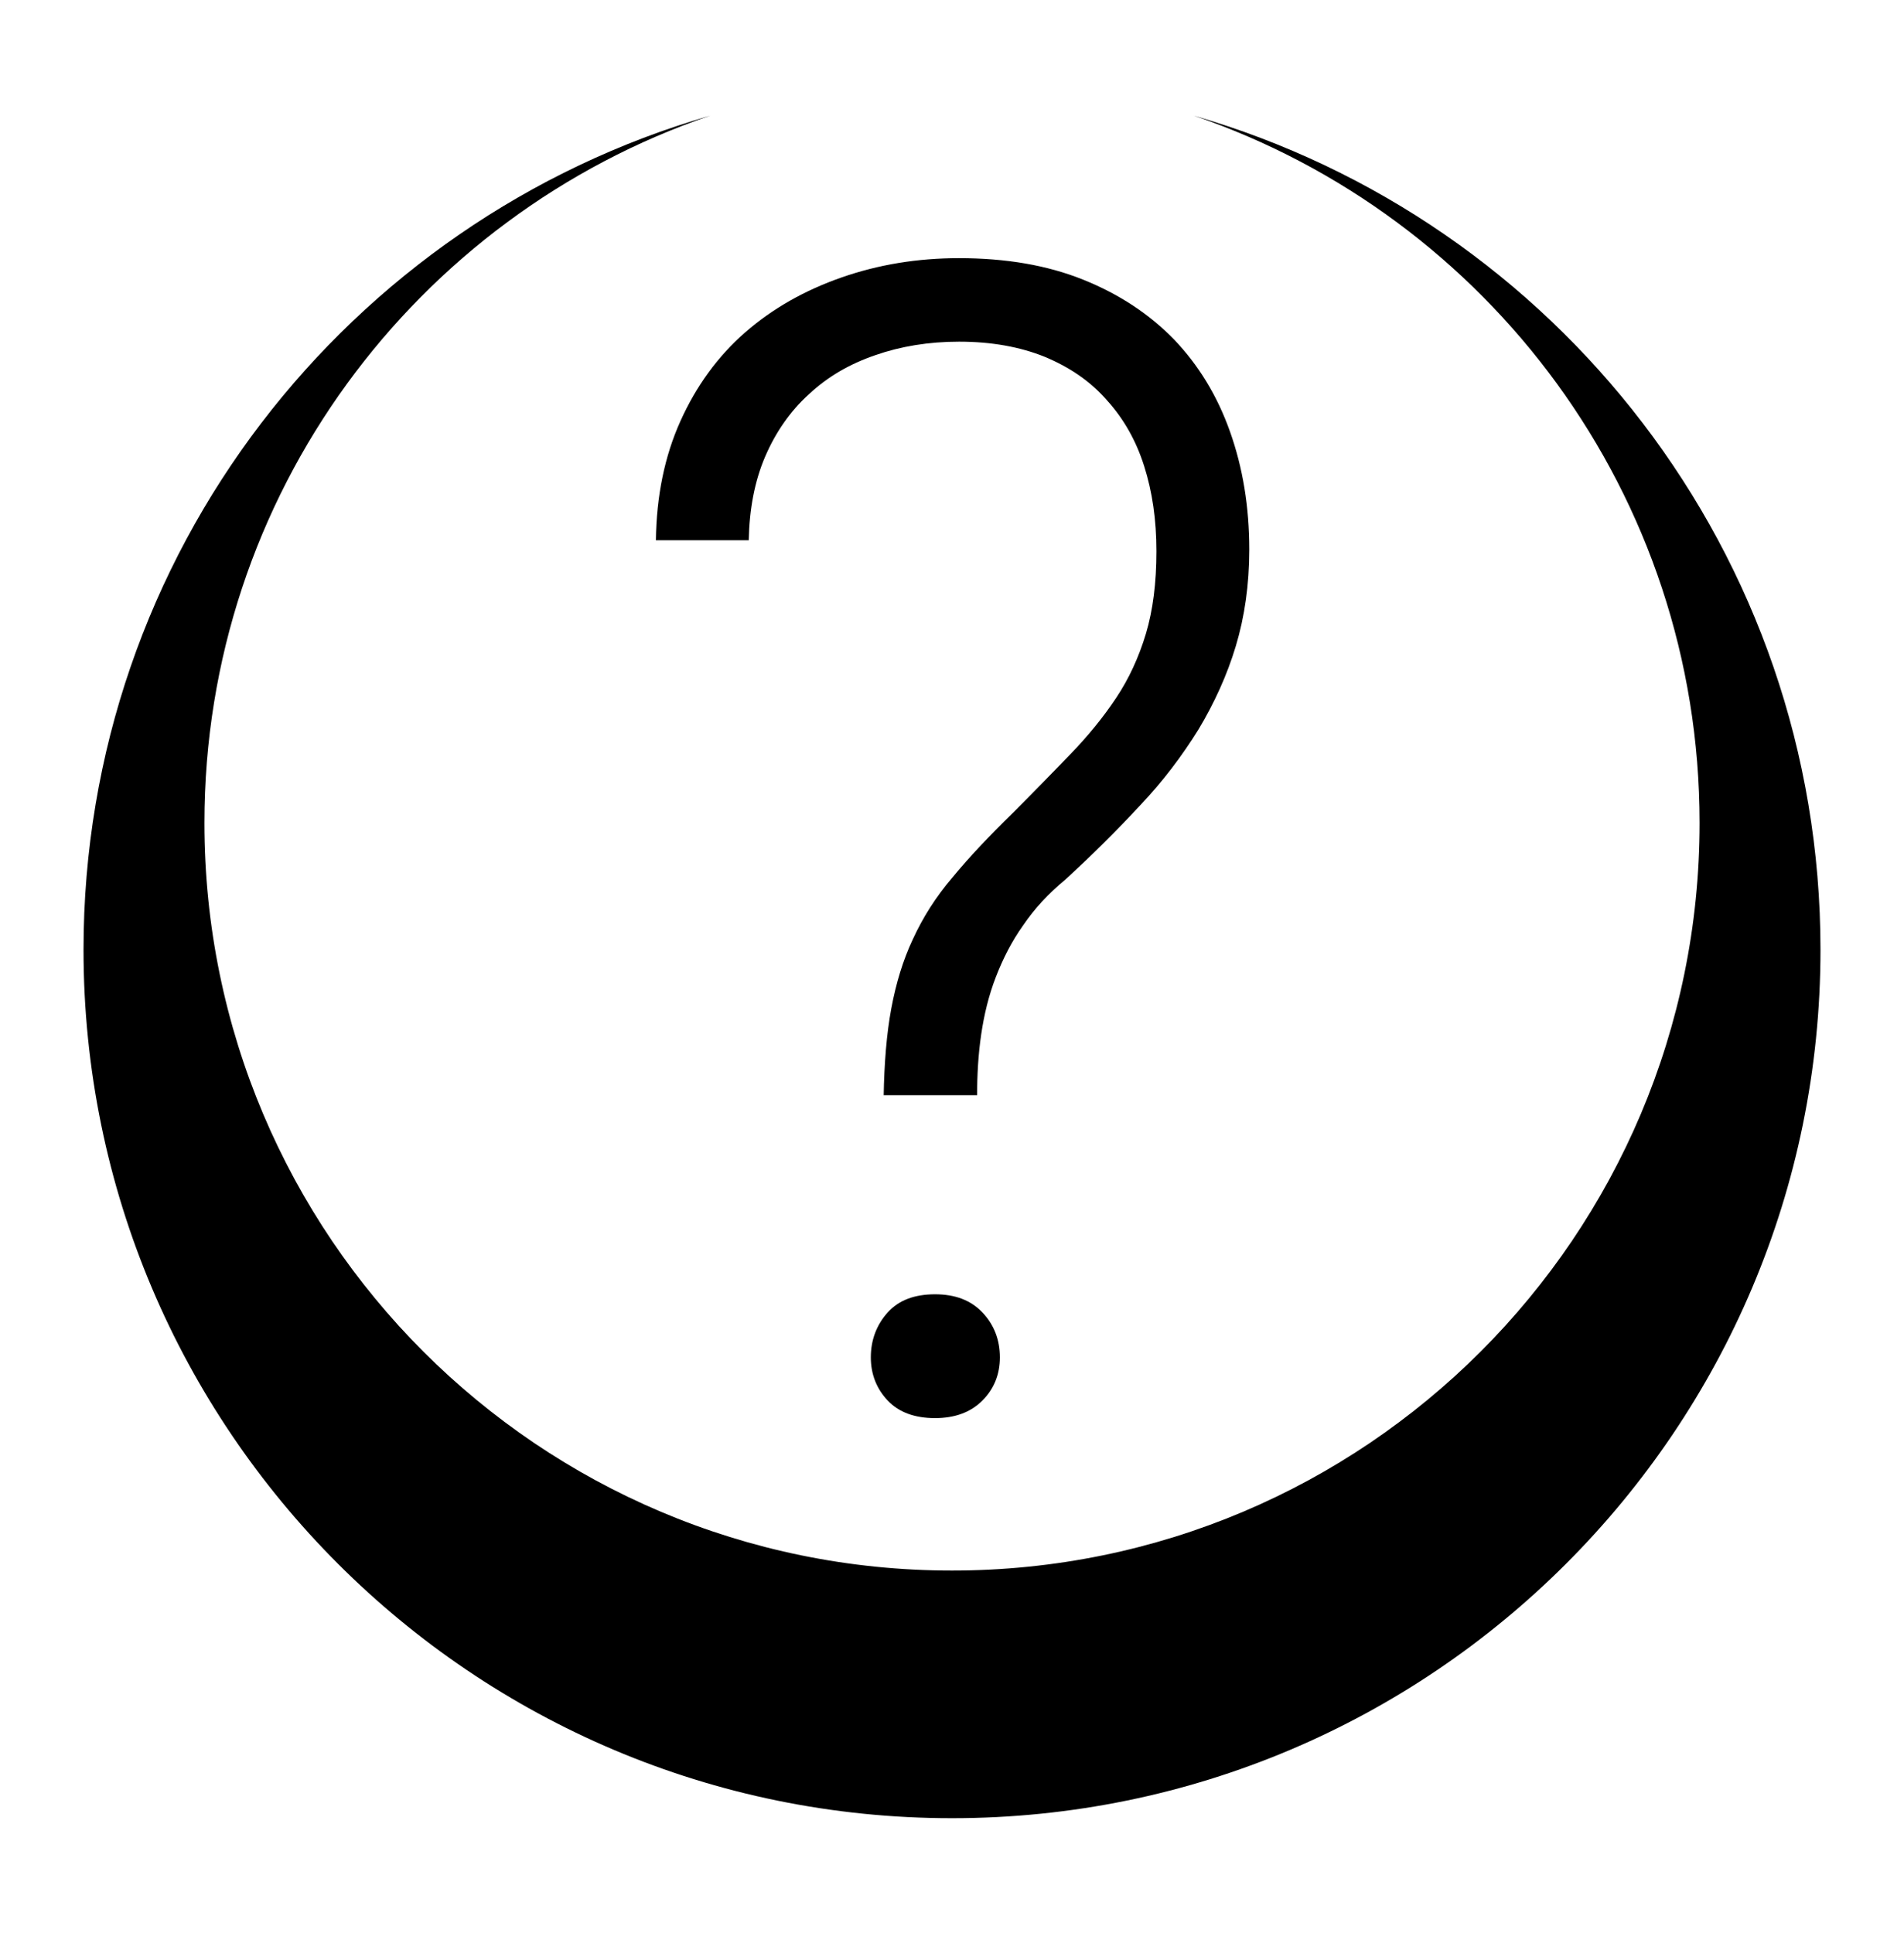 <?xml version="1.0" encoding="utf-8"?>
<!-- Generator: Adobe Illustrator 21.0.0, SVG Export Plug-In . SVG Version: 6.00 Build 0)  -->
<svg version="1.1" id="Layer_1" xmlns="http://www.w3.org/2000/svg" xmlns:xlink="http://www.w3.org/1999/xlink" x="0px" y="0px"
	 viewBox="0 0 326 331" style="enable-background:new 0 0 326 331;" xml:space="preserve">
<g id="Menard_Media">
</g>
<g id="Moon">
</g>
<g id="Arrow">
</g>
<g id="Line_1">
</g>
<g id="Line_2">
</g>
<path d="M204.4,19.8C254.8,37,291,84.7,291,140.9c0,70.7-57.3,128-128,128s-128-57.3-128-128C35,84.7,71.2,37,121.6,19.8
	c-62,17.9-107.3,75-107.3,142.8c0,82.1,66.6,148.7,148.7,148.7s148.7-66.6,148.7-148.7C311.7,94.8,266.4,37.7,204.4,19.8z"/>
<g>
	<path d="M151.3,187.7c0.1-5.7,0.5-10.7,1.3-15c0.8-4.3,2-8.3,3.7-11.9c1.7-3.7,3.9-7.2,6.8-10.6c2.8-3.4,6.3-7.1,10.4-11.1
		c3.6-3.6,6.8-6.9,9.8-10c3-3.1,5.6-6.3,7.8-9.6c2.2-3.3,3.9-7,5.1-11c1.2-4,1.8-8.7,1.8-14.1c0-5.4-0.7-10.2-2.1-14.6
		c-1.4-4.4-3.5-8.1-6.4-11.3c-2.8-3.2-6.3-5.6-10.6-7.4c-4.2-1.7-9.1-2.6-14.7-2.6c-5.2,0-10,0.8-14.3,2.3
		c-4.4,1.5-8.2,3.7-11.4,6.7c-3.2,2.9-5.7,6.5-7.5,10.7c-1.8,4.2-2.7,9-2.8,14.3h-15.9c0.1-7.6,1.5-14.4,4.2-20.4
		c2.7-6,6.4-11.1,11.1-15.2c4.7-4.1,10.2-7.2,16.5-9.4c6.3-2.2,13-3.3,20.1-3.3c8,0,15.1,1.2,21.3,3.7c6.2,2.5,11.3,5.9,15.5,10.2
		c4.2,4.4,7.4,9.6,9.6,15.8c2.2,6.2,3.3,12.9,3.3,20.2c0,6-0.8,11.5-2.3,16.5c-1.5,5-3.7,9.8-6.4,14.3c-2.8,4.5-6.1,8.9-10,13
		c-3.9,4.2-8.1,8.4-12.8,12.7c-2.9,2.4-5.3,5-7.2,7.8c-2,2.8-3.5,5.8-4.7,8.9c-1.2,3.1-2,6.4-2.5,9.8c-0.5,3.4-0.7,6.9-0.7,10.4
		H151.3z M149.1,232.4c0-3,1-5.6,2.9-7.7c1.9-2.1,4.6-3.1,8.1-3.1c3.4,0,6.1,1,8.1,3.1c2,2.1,3,4.7,3,7.7c0,2.9-1,5.4-3,7.4
		s-4.7,3-8.1,3c-3.5,0-6.2-1-8.1-3C150.1,237.8,149.1,235.3,149.1,232.4z"/>
</g>
</svg>
